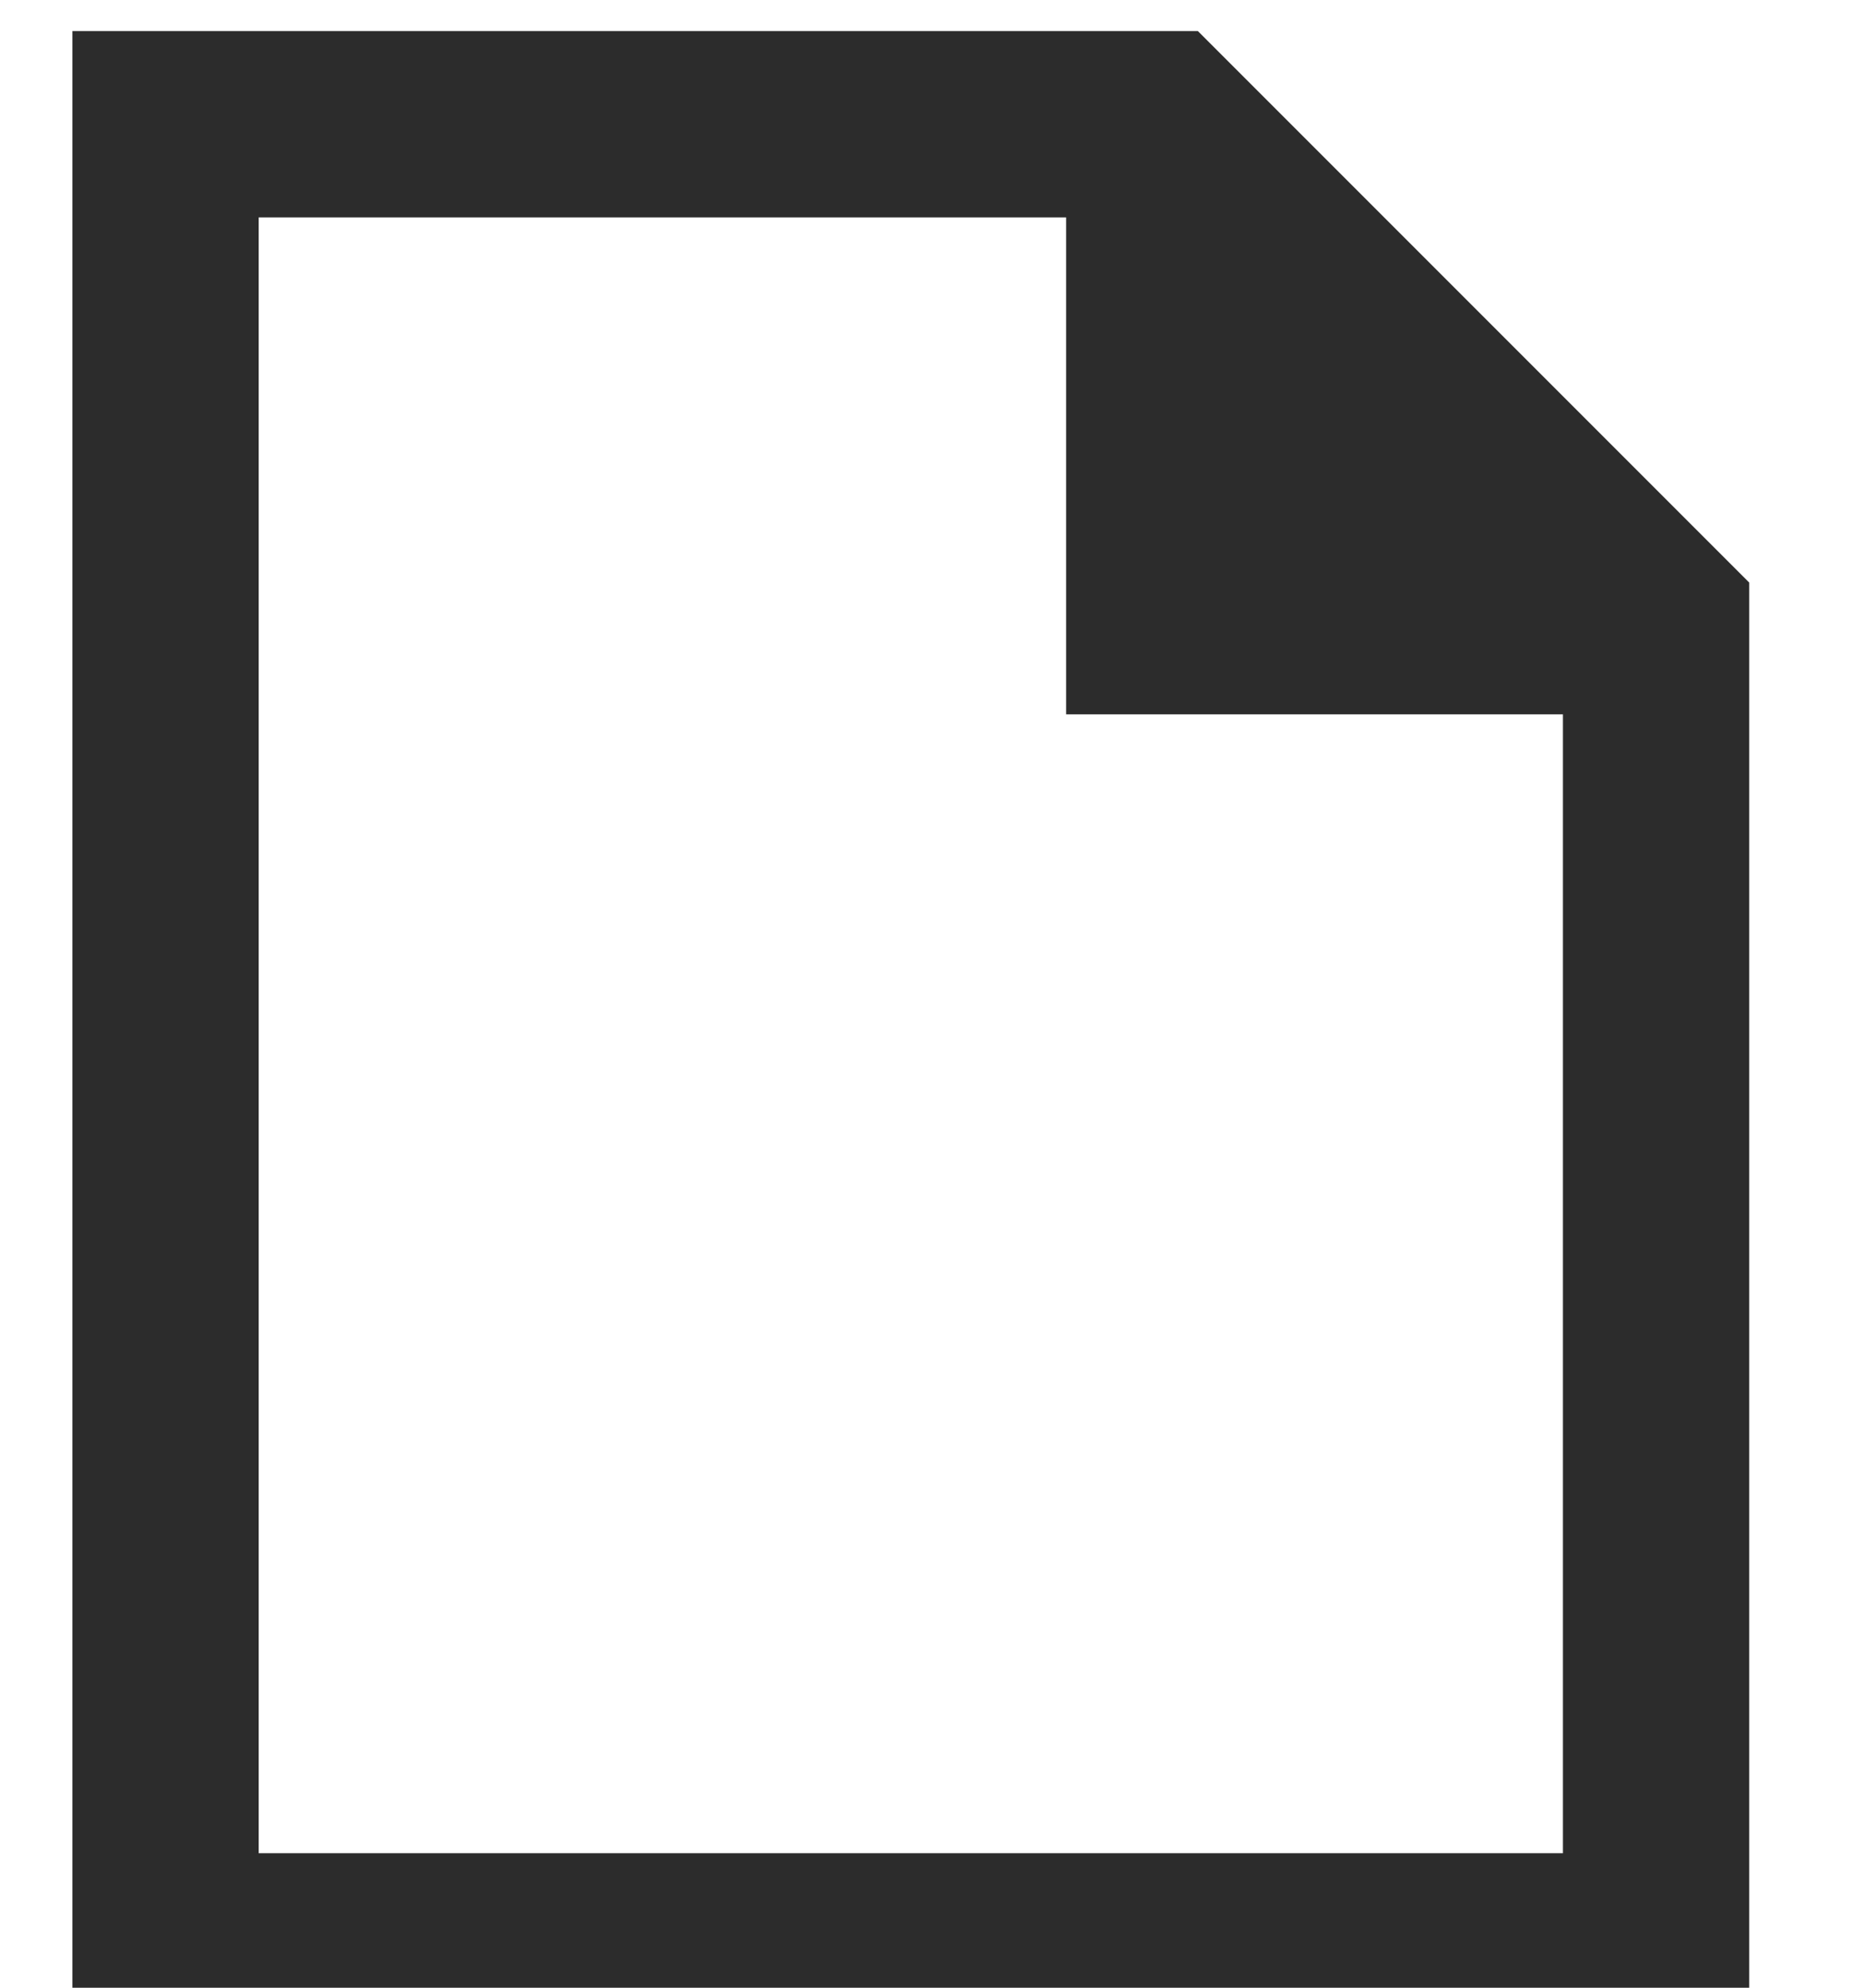 <svg width="15" height="16" viewBox="0 0 15 16" fill="none" xmlns="http://www.w3.org/2000/svg">
<path d="M9.334 1V5H13.334L9.334 1Z" fill="#2C2C2C"/>
<path d="M9.334 1V5H13.334" stroke="#2C2C2C" stroke-width="1.5" stroke-miterlimit="10"/>
<path d="M9.334 1H1.333V15.667H13.334V5L9.334 1Z" stroke="#2C2C2C" stroke-width="1.5" stroke-miterlimit="10" stroke-linecap="square"/>
</svg>
